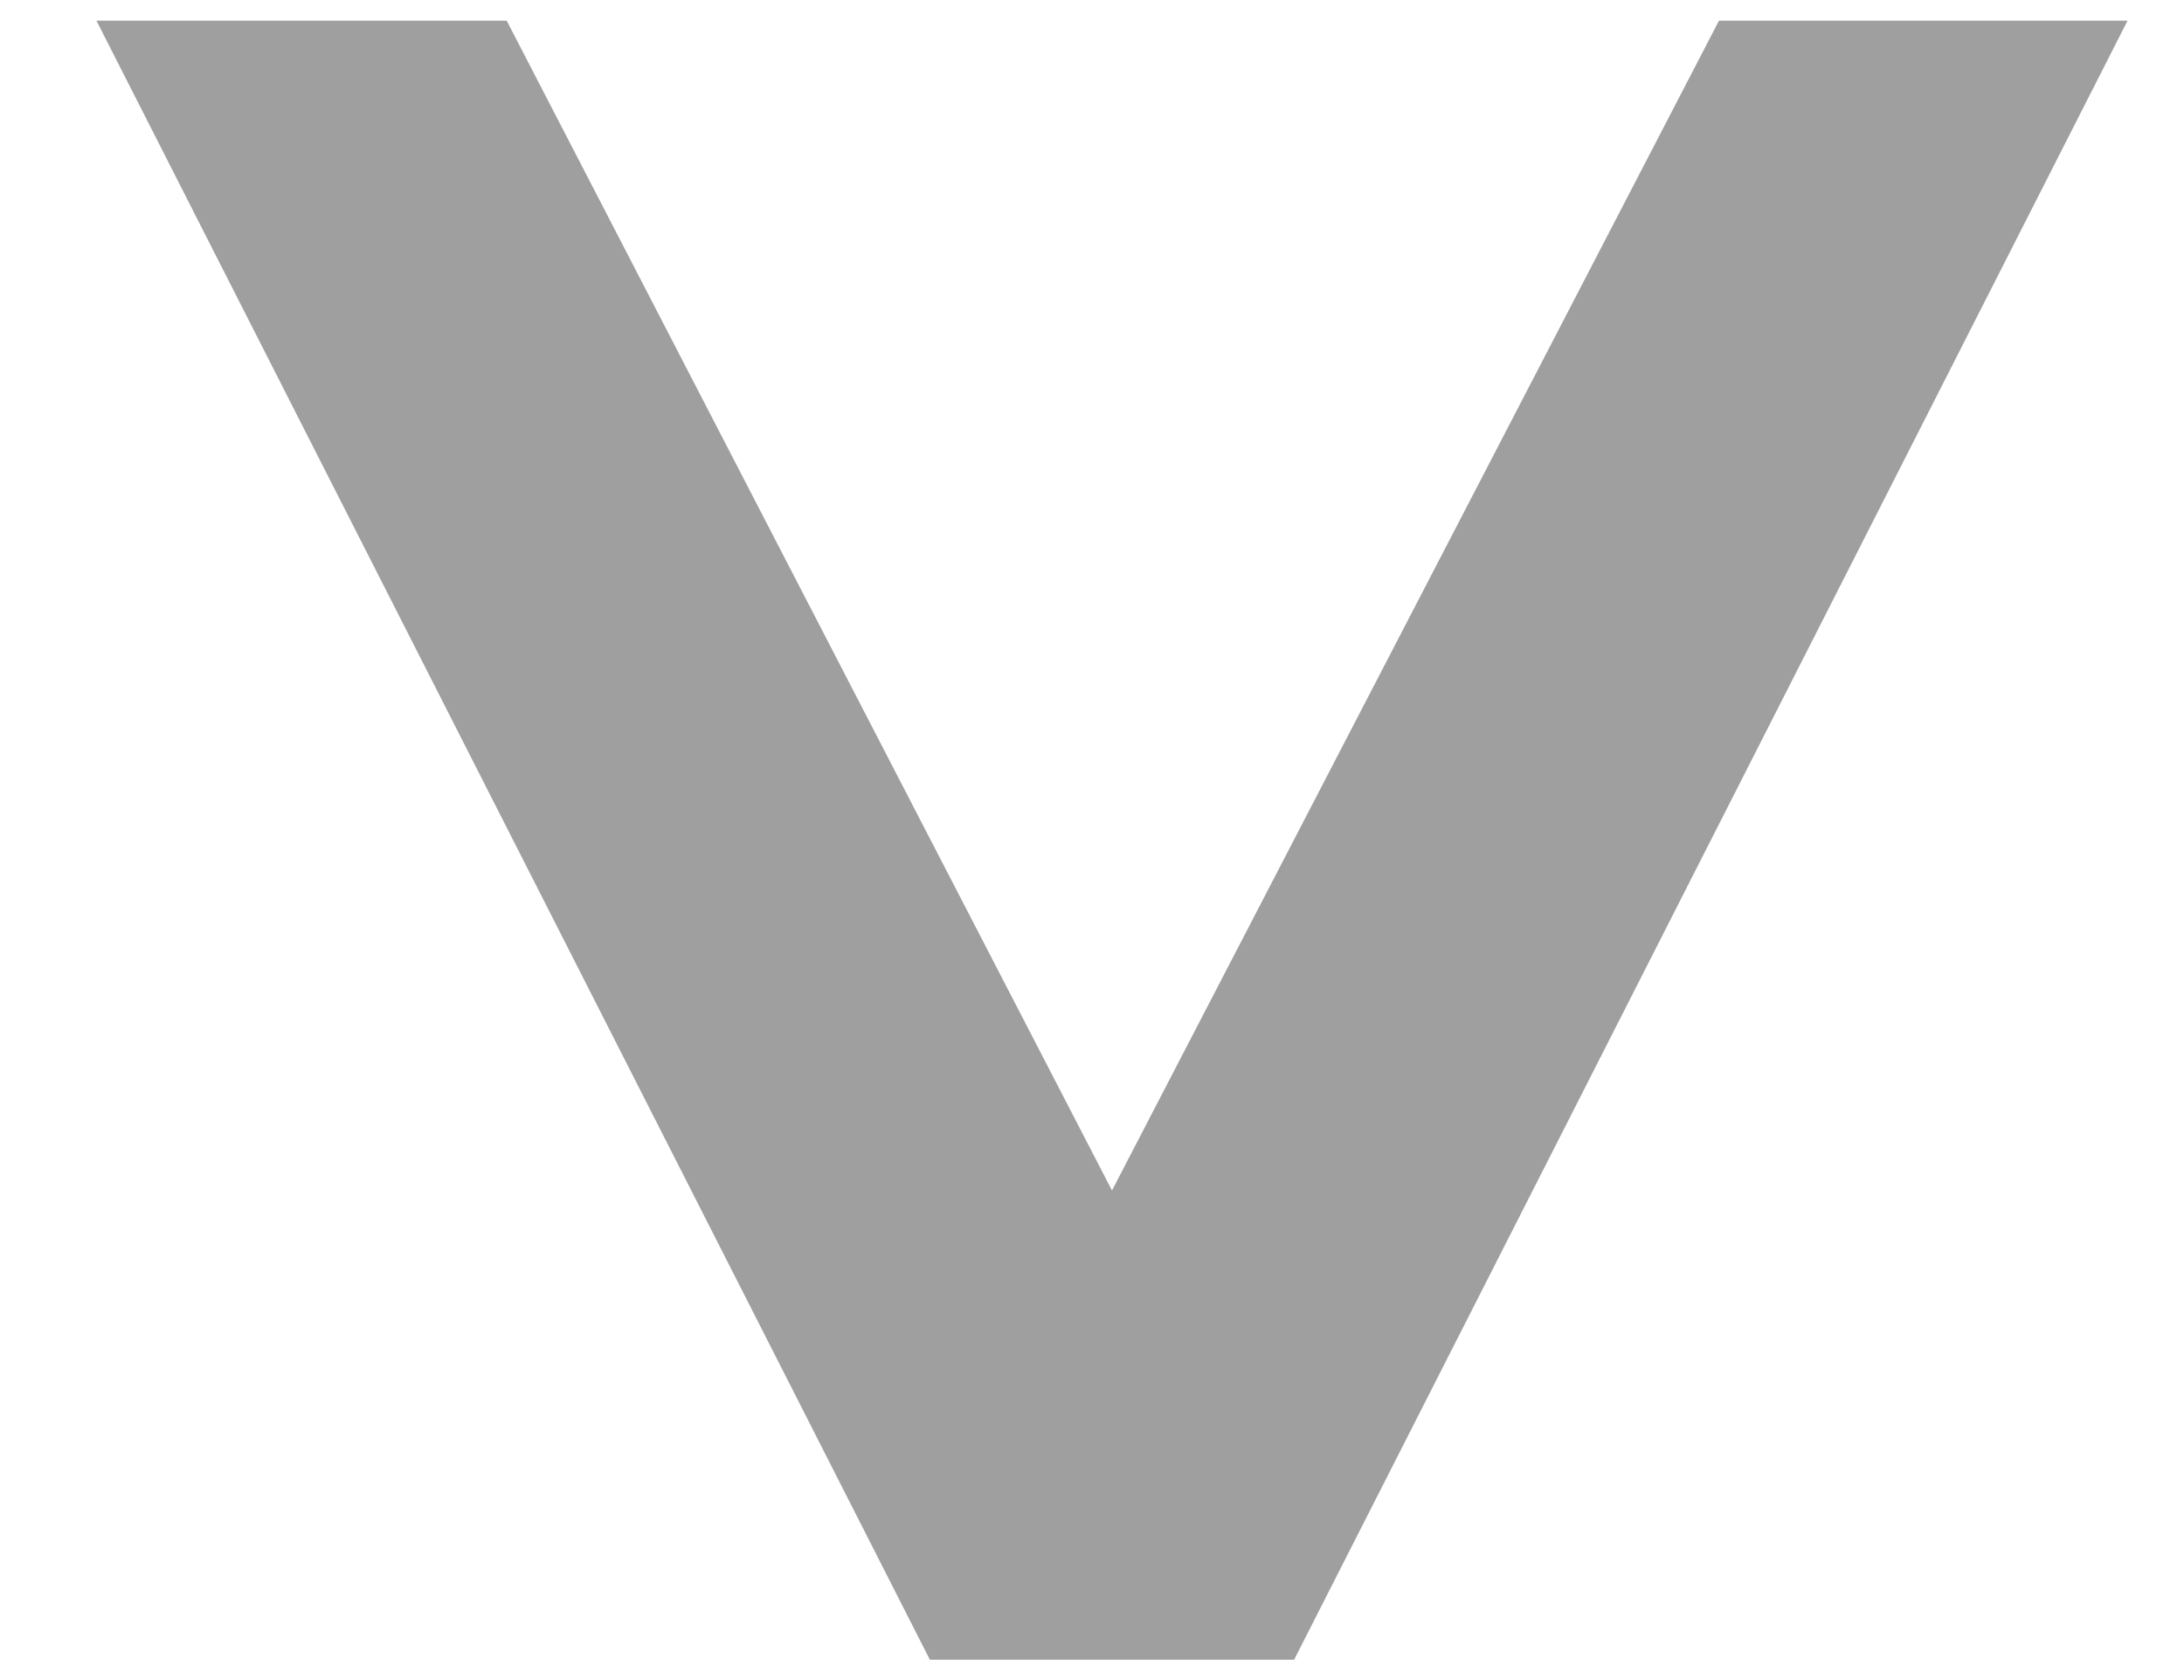 <svg width="13" height="10" viewBox="0 0 13 10" fill="none" xmlns="http://www.w3.org/2000/svg">
<path d="M10.232 0.123L12.664 0.123L7.703 9.879H5.535L0.574 0.123H3.016L6.619 7.086L10.232 0.123Z" fill="#606060" fill-opacity="0.6"/>
</svg>
